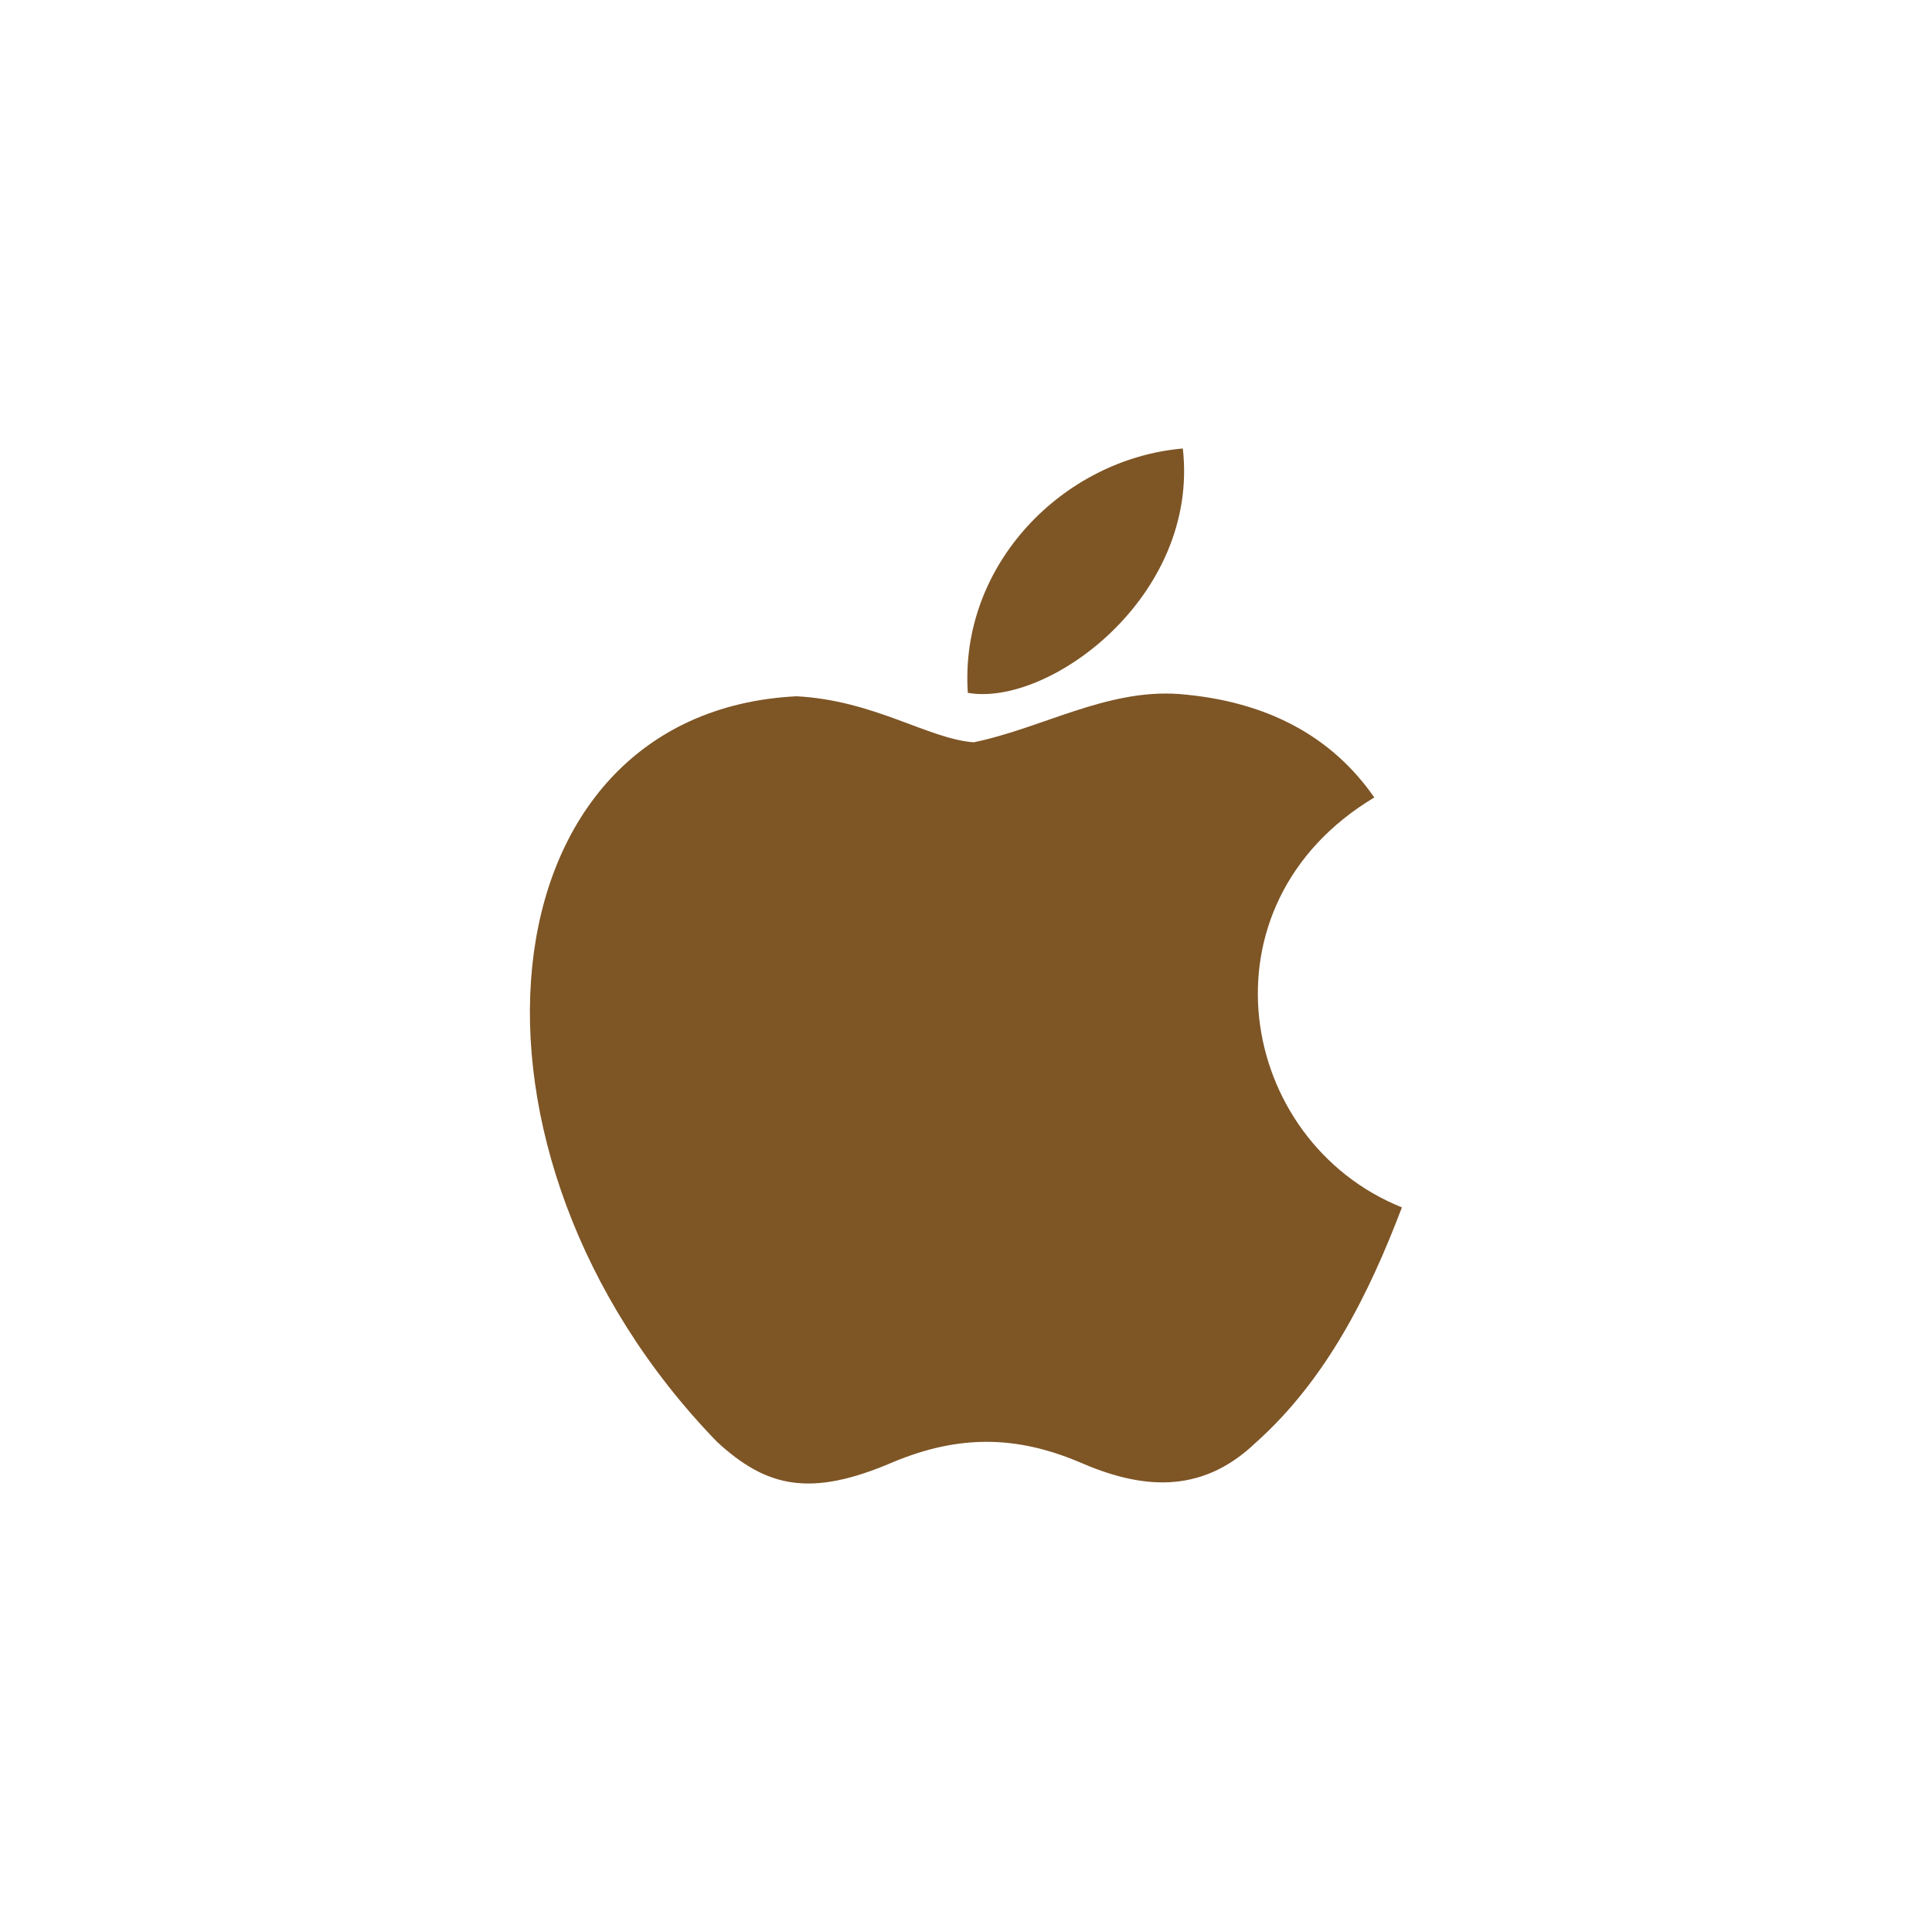 <?xml version="1.0" encoding="UTF-8"?> <svg xmlns="http://www.w3.org/2000/svg" width="56" height="56" viewBox="0 0 56 56" fill="none"><path d="M36.419 41.796C34.785 43.38 33.002 43.13 31.286 42.38C29.469 41.613 27.803 41.58 25.887 42.38C23.487 43.413 22.22 43.113 20.787 41.796C12.655 33.414 13.855 20.649 23.087 20.182C25.337 20.299 26.903 21.416 28.22 21.516C30.186 21.116 32.069 19.966 34.169 20.116C36.685 20.316 38.585 21.316 39.835 23.115C34.635 26.232 35.869 33.081 40.635 34.997C39.685 37.497 38.452 39.98 36.402 41.813L36.419 41.796ZM28.053 20.082C27.803 16.366 30.819 13.3 34.285 13C34.769 17.299 30.386 20.499 28.053 20.082Z" fill="#7E5525"></path></svg> 